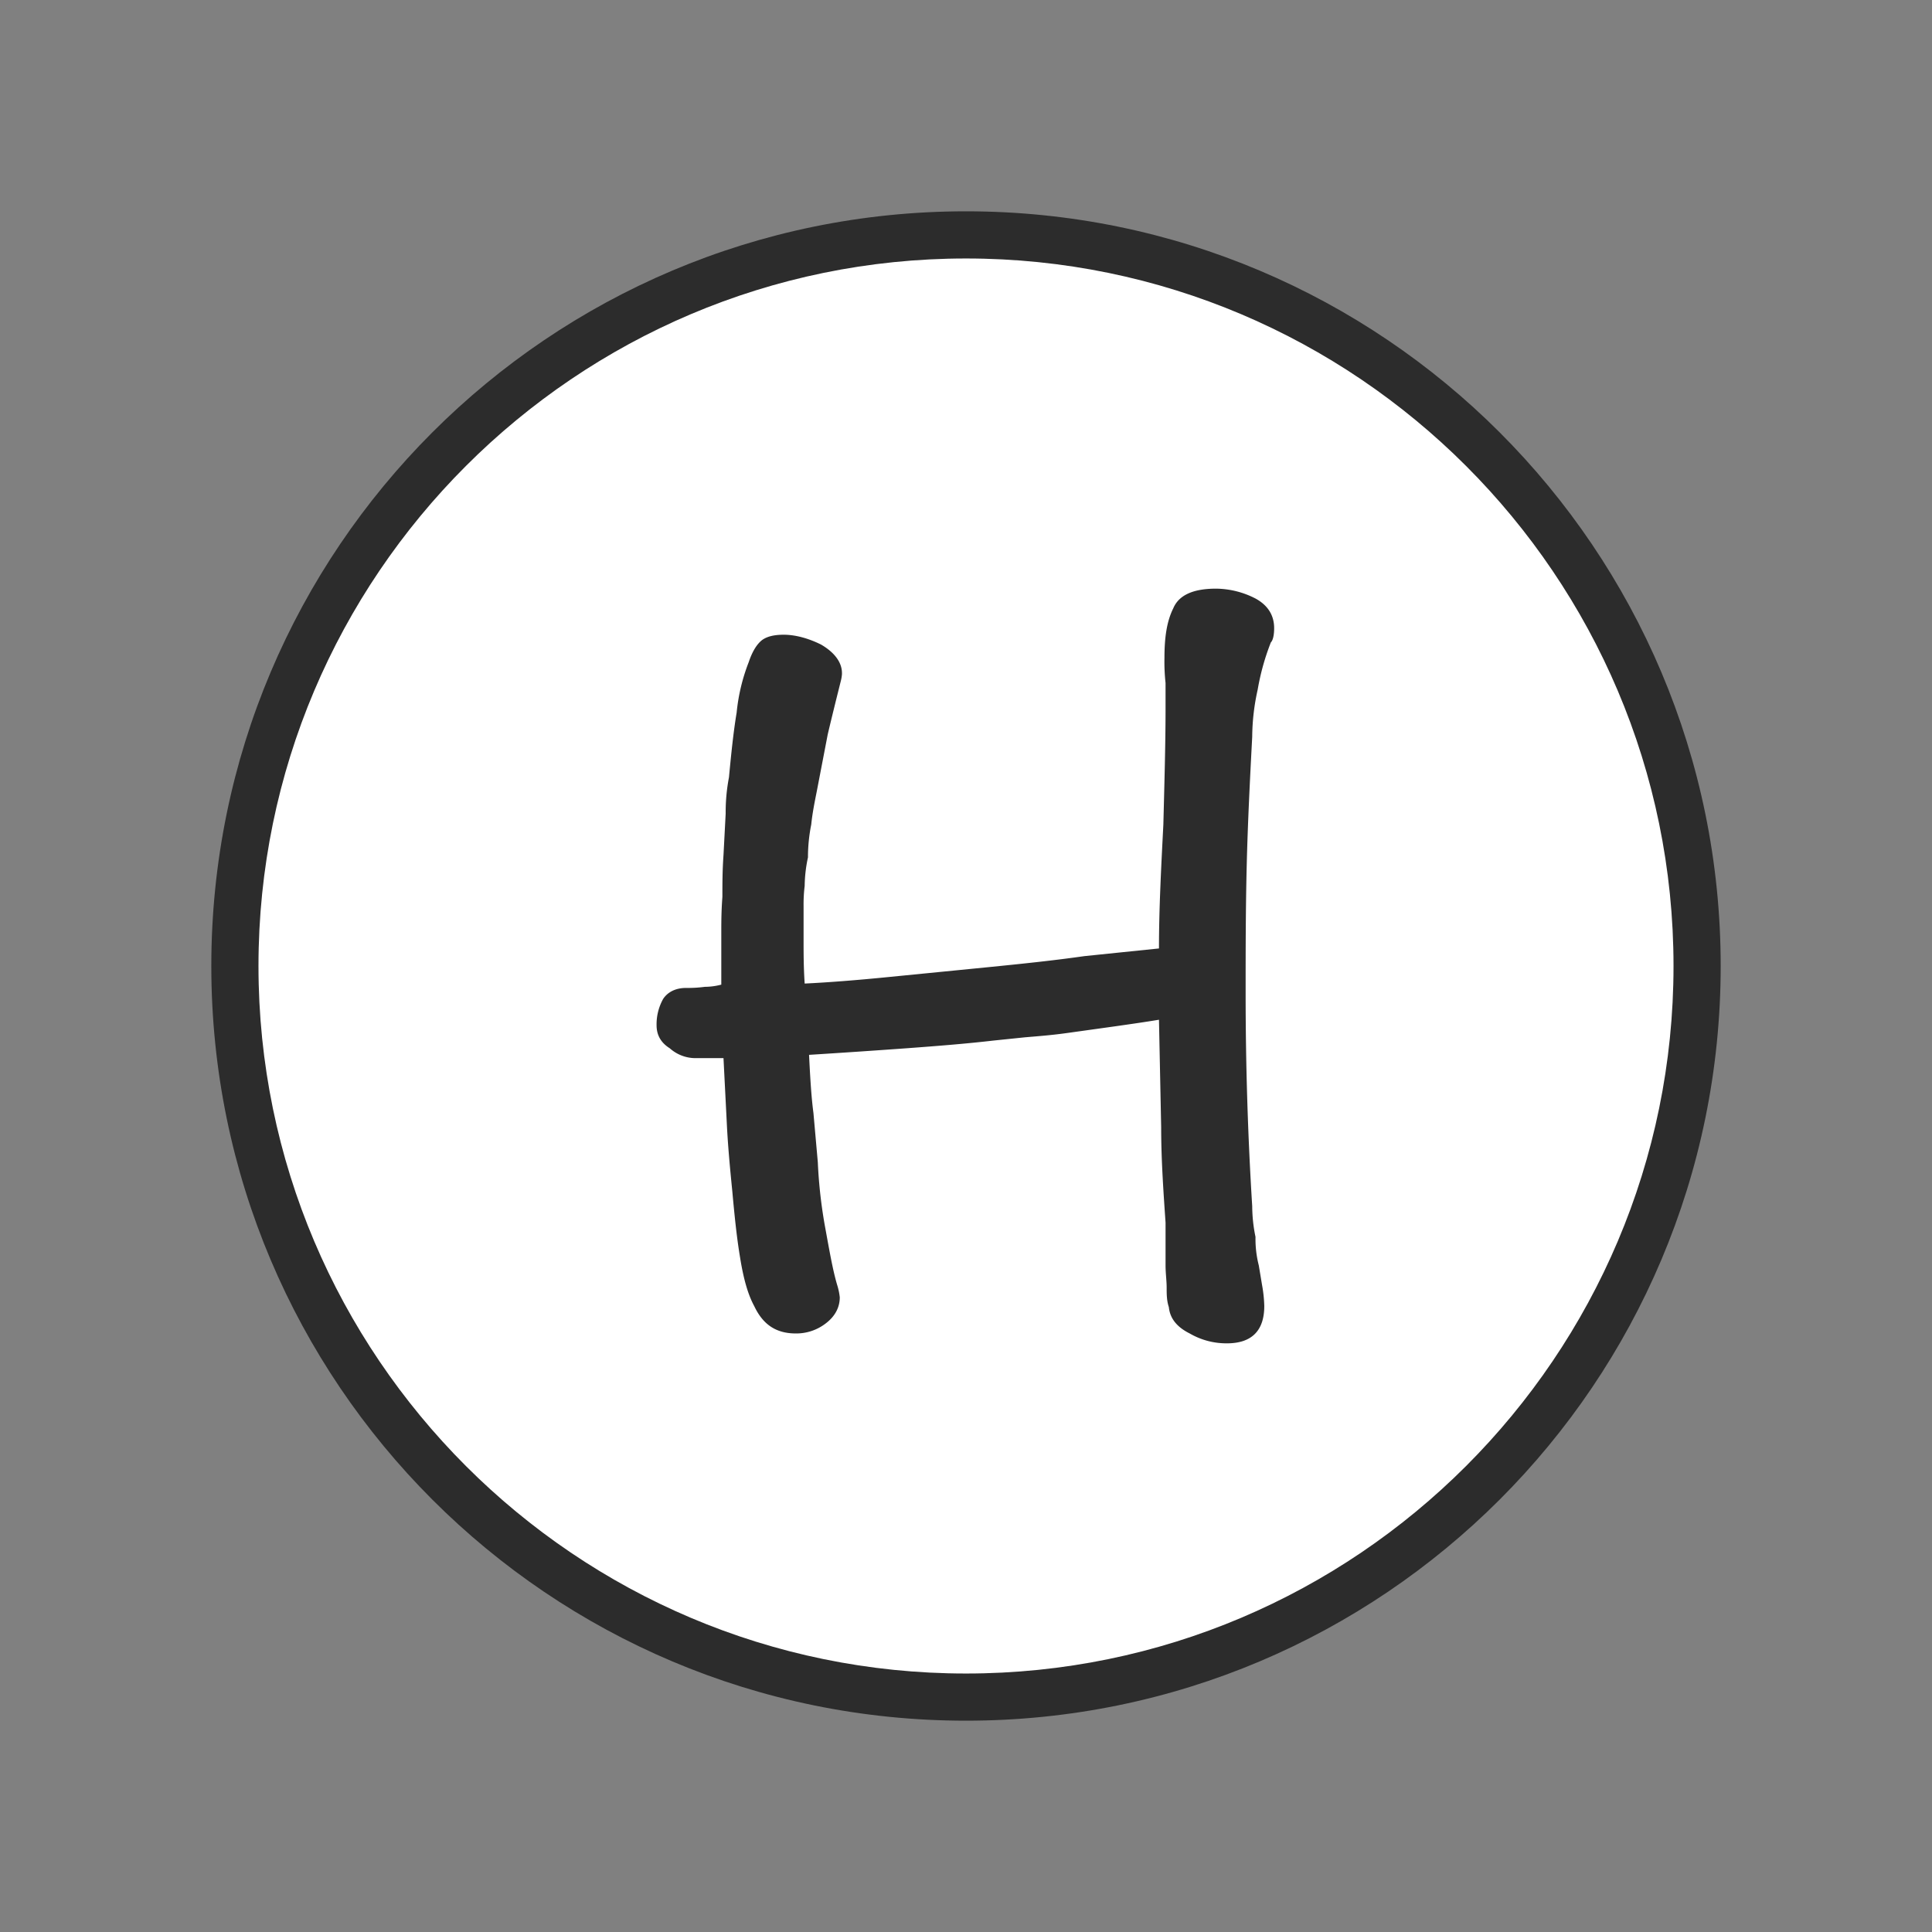 <?xml version="1.0" standalone="no"?><!DOCTYPE svg PUBLIC "-//W3C//DTD SVG 1.1//EN" "http://www.w3.org/Graphics/SVG/1.1/DTD/svg11.dtd"><svg t="1678990211580" class="icon" viewBox="0 0 1024 1024" version="1.1" xmlns="http://www.w3.org/2000/svg" p-id="1863" xmlns:xlink="http://www.w3.org/1999/xlink" width="32" height="32"><rect x="0" y="0" width="1024" height="1024" fill="#808080" stroke="none"/><path d="M512 899.5c-213.668 0-387.5-173.832-387.5-387.5S298.332 124.5 512 124.5 899.5 298.332 899.5 512 725.668 899.5 512 899.5z" fill="#FFFFFF" p-id="1864"></path><path d="M512 137c-206.776 0-375 168.224-375 375s168.224 375 375 375 375-168.224 375-375-168.224-375-375-375m0-25c220.914 0 400 179.086 400 400S732.914 912 512 912 112 732.914 112 512s179.086-400 400-400z" fill="#2c2c2c" p-id="1865"></path><path d="M675.326 332.93c0-6.977-3.488-12.209-9.884-15.7a46.442 46.442 0 0 0-20.93-5.233q-18.314 0-22.674 10.465c-3.488 6.977-4.651 15.7-4.651 26.163a102.915 102.915 0 0 0 0.581 13.372v13.372c0 18.6-0.581 38.953-1.163 61.628-1.163 22.674-2.326 44.767-2.326 65.7l-39.535 4.07c-16.279 2.326-33.14 4.07-50.581 5.814l-52.903 5.233c-17.442 1.744-32.558 2.907-44.767 3.488-0.581-8.721-0.581-16.279-0.581-23.256v-18.023a78.893 78.893 0 0 1 0.581-10.465 75.42 75.42 0 0 1 1.744-15.116 88.736 88.736 0 0 1 1.74-17.442c0.581-5.814 1.744-11.628 2.907-17.442l5.814-30.233c2.326-9.884 4.651-19.186 6.977-28.488a20.559 20.559 0 0 0 0.581-3.488v-0.581c0-5.814-4.07-11.047-11.047-15.116-6.977-3.488-13.953-5.233-19.767-5.233s-9.3 1.163-11.628 2.907c-2.907 2.326-5.233 6.4-6.977 11.628a100.322 100.322 0 0 0-6.4 26.744c-1.744 10.465-2.907 22.093-4.07 34.3a98 98 0 0 0-1.744 19.186l-1.158 22.095c-0.581 8.14-0.581 15.116-0.581 22.093-0.581 7.558-0.581 13.953-0.581 18.6v27.907a35.189 35.189 0 0 1-8.721 1.163 67.22 67.22 0 0 1-9.884 0.581c-5.814 0-9.884 2.326-12.209 5.814A27.621 27.621 0 0 0 348 543.4q0 7.844 6.977 12.2a20.484 20.484 0 0 0 13.372 5.233h15.116l1.744 34.3c0.581 12.209 1.744 24.419 2.907 36.046 1.163 12.791 2.326 24.419 4.07 34.884 1.744 11.047 4.07 19.767 7.558 26.163 4.651 9.884 11.628 14.535 22.093 14.535a25.51 25.51 0 0 0 15.7-5.233c4.651-3.488 7.558-8.14 7.558-13.953a33.463 33.463 0 0 0-1.163-5.814c-2.326-7.558-4.07-17.442-6.4-30.233a255.134 255.134 0 0 1-4.07-35.465l-2.322-26.156c-1.163-8.721-1.744-19.186-2.326-30.814a5579.756 5579.756 0 0 0 51.746-3.493c15.7-1.163 30.814-2.326 45.93-4.07l16.86-1.744c6.977-0.581 14.535-1.163 22.674-2.326l25-3.488c8.14-1.163 16.279-2.326 23.256-3.488l1.163 56.977c0 16.86 1.163 33.721 2.326 50.581v22.674c0 4.07 0.581 8.14 0.581 11.628s0 6.977 1.163 10.465c0.581 5.814 4.07 10.465 11.047 13.953a38.665 38.665 0 0 0 19.767 5.233c12.791 0 19.767-6.4 19.767-19.767a71.235 71.235 0 0 0-1.163-11.047l-1.744-10.465a56.862 56.862 0 0 1-1.745-15.116 81.775 81.775 0 0 1-1.744-16.279c-2.326-37.209-3.488-75-3.488-112.791 0-21.512 0-44.186 0.581-68.023 0.581-23.256 1.744-45.93 2.907-68.023a117.649 117.649 0 0 1 2.907-25 126.557 126.557 0 0 1 6.977-25c1.162-1.158 1.744-4.065 1.744-7.554z" fill="#2c2c2c" p-id="1866"></path></svg>